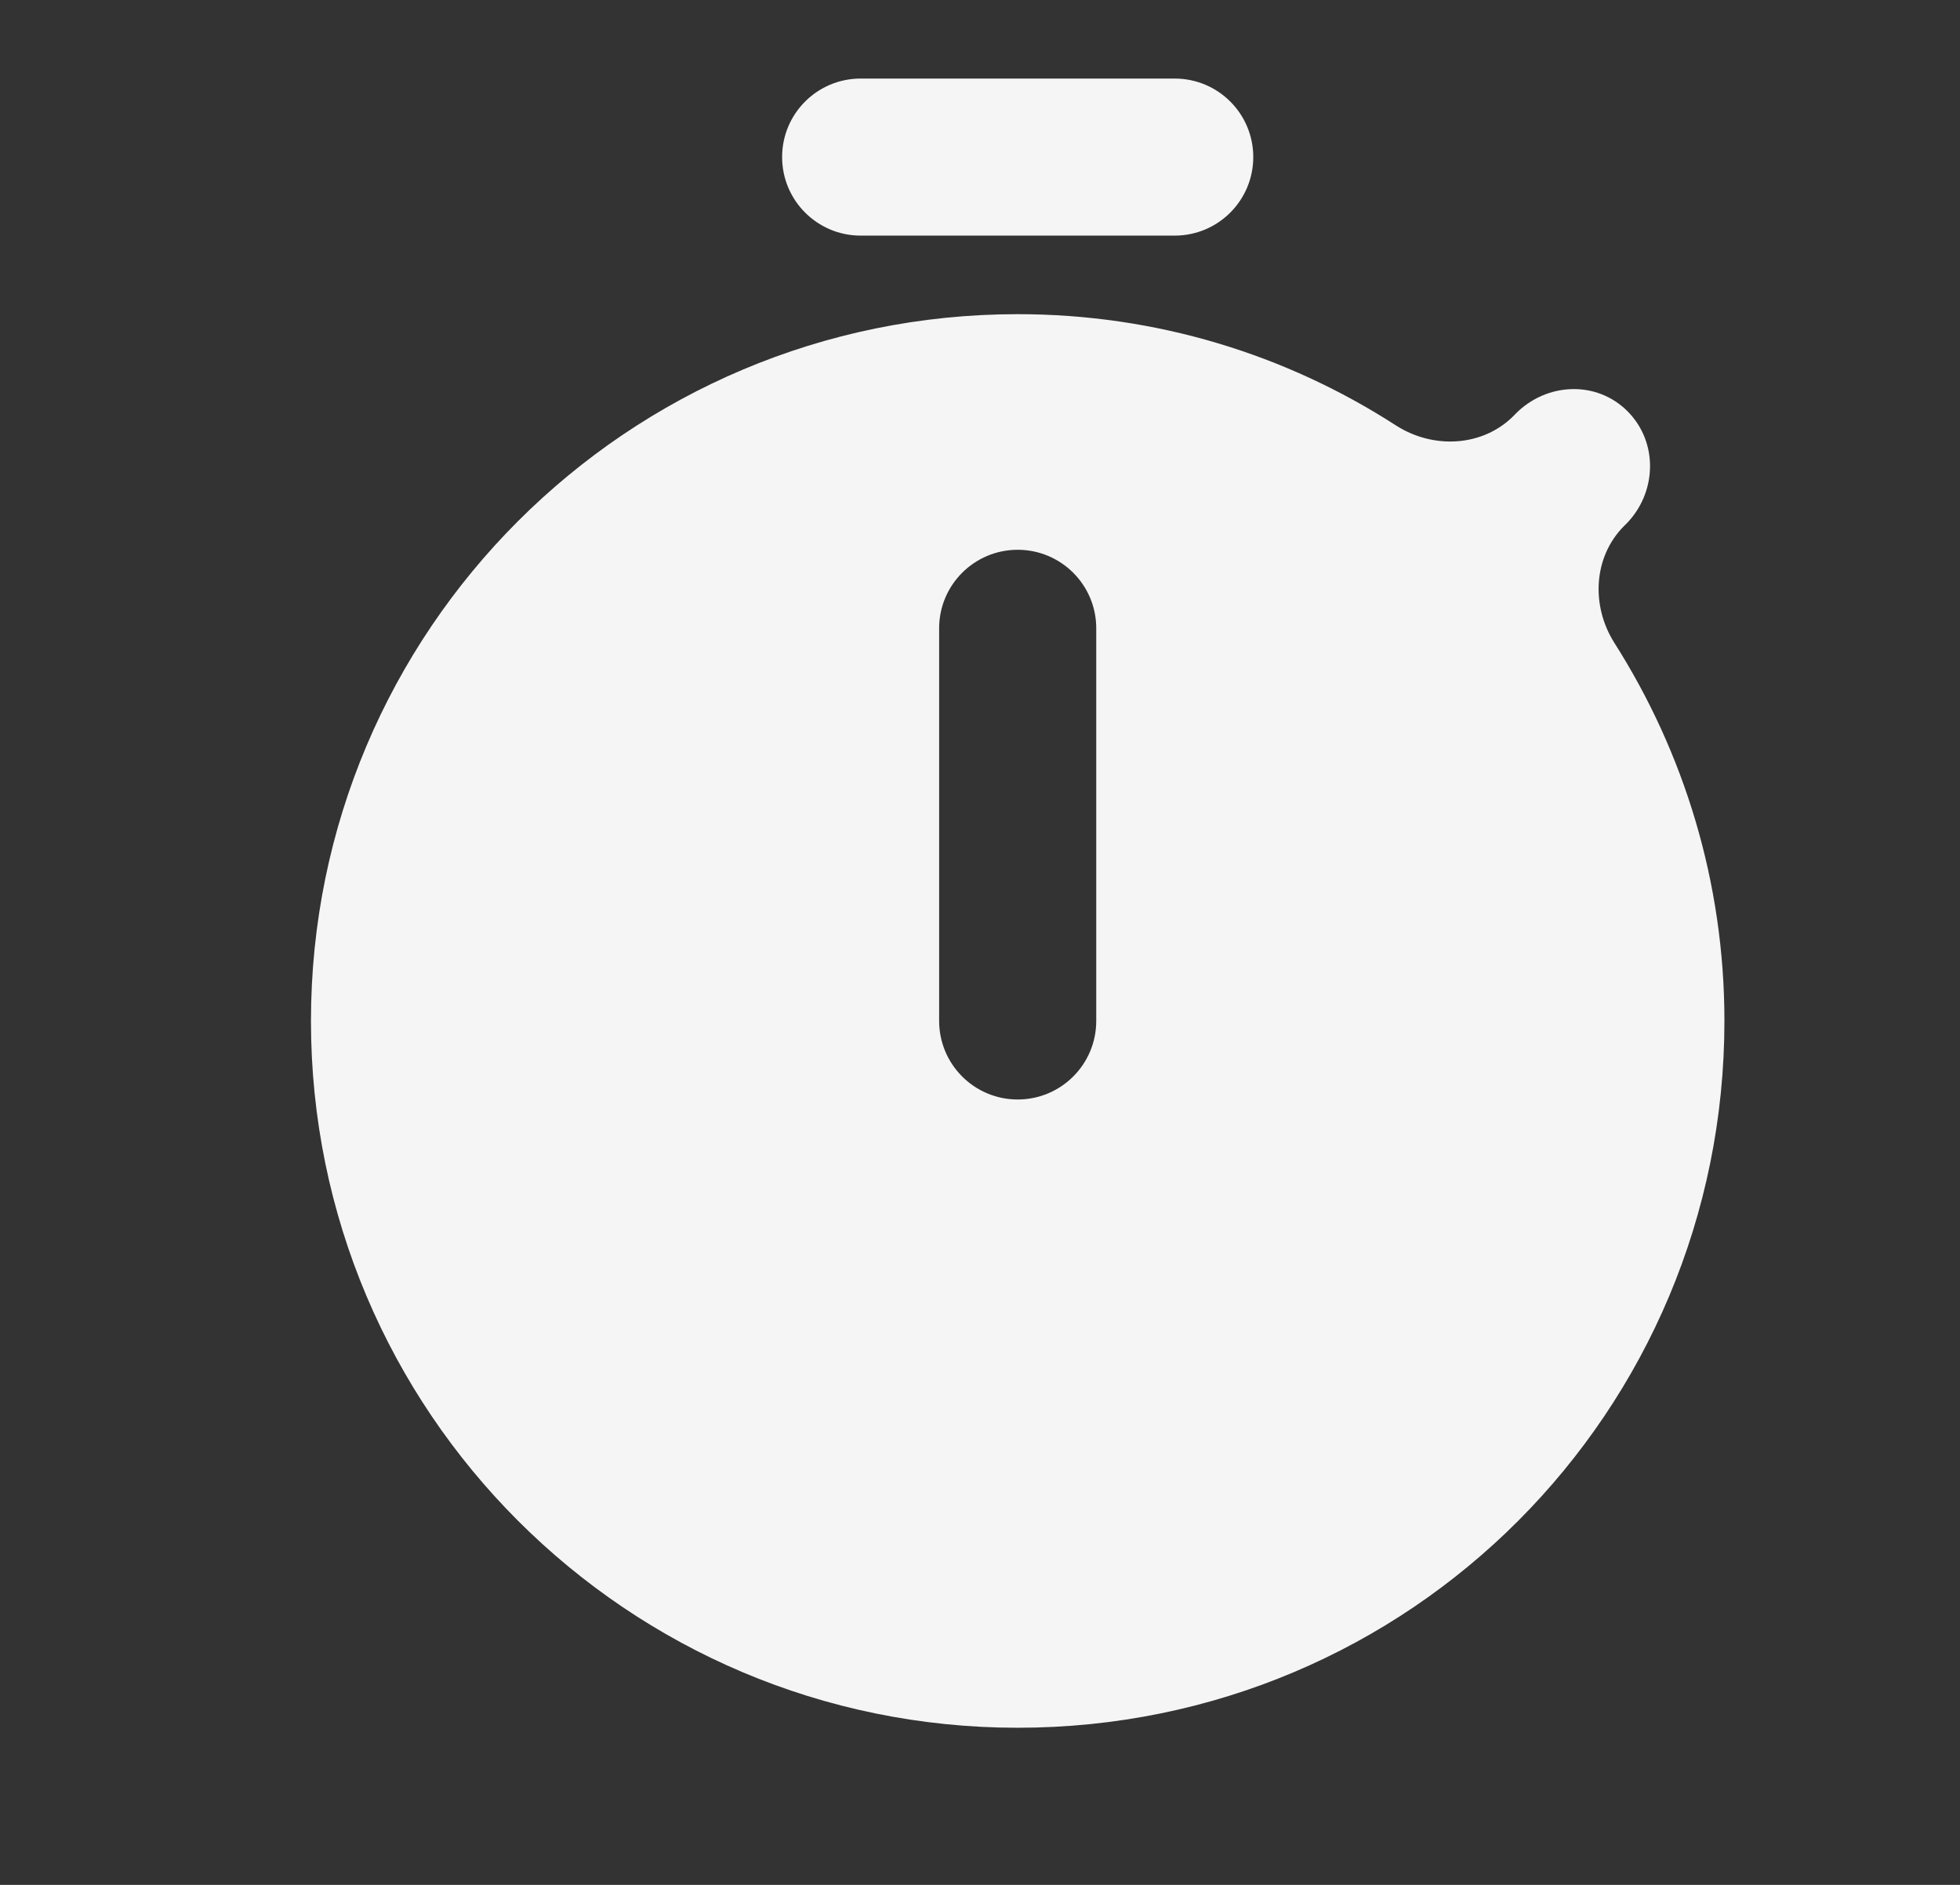 <svg width="26" height="25" viewBox="0 0 26 25" fill="none" xmlns="http://www.w3.org/2000/svg">
<rect x="0" y="0" width="26" height="25" fill="#333333" stroke="none"/>
<path d="M21.416 8.528C21.104 8.037 21.134 7.387 21.544 6.976L21.566 6.955C21.98 6.541 22.003 5.87 21.59 5.455C21.178 5.042 20.515 5.073 20.105 5.488L20.083 5.511C19.67 5.93 19.009 5.96 18.515 5.641C17.059 4.702 15.341 4.167 13.5 4.167C8.323 4.167 4.125 8.364 4.125 13.541C4.125 18.719 8.323 22.916 13.5 22.916C18.708 22.916 22.875 18.719 22.875 13.541C22.875 11.698 22.338 9.979 21.416 8.528ZM14.542 13.541C14.542 14.117 14.075 14.583 13.5 14.583C12.925 14.583 12.458 14.117 12.458 13.541V8.333C12.458 7.758 12.925 7.292 13.5 7.292C14.075 7.292 14.542 7.758 14.542 8.333V13.541ZM16.625 2.083C16.625 1.508 16.159 1.042 15.583 1.042H11.417C10.841 1.042 10.375 1.508 10.375 2.083C10.375 2.658 10.841 3.125 11.417 3.125H15.583C16.159 3.125 16.625 2.658 16.625 2.083Z" fill="#F5F5F5"/>
</svg>
